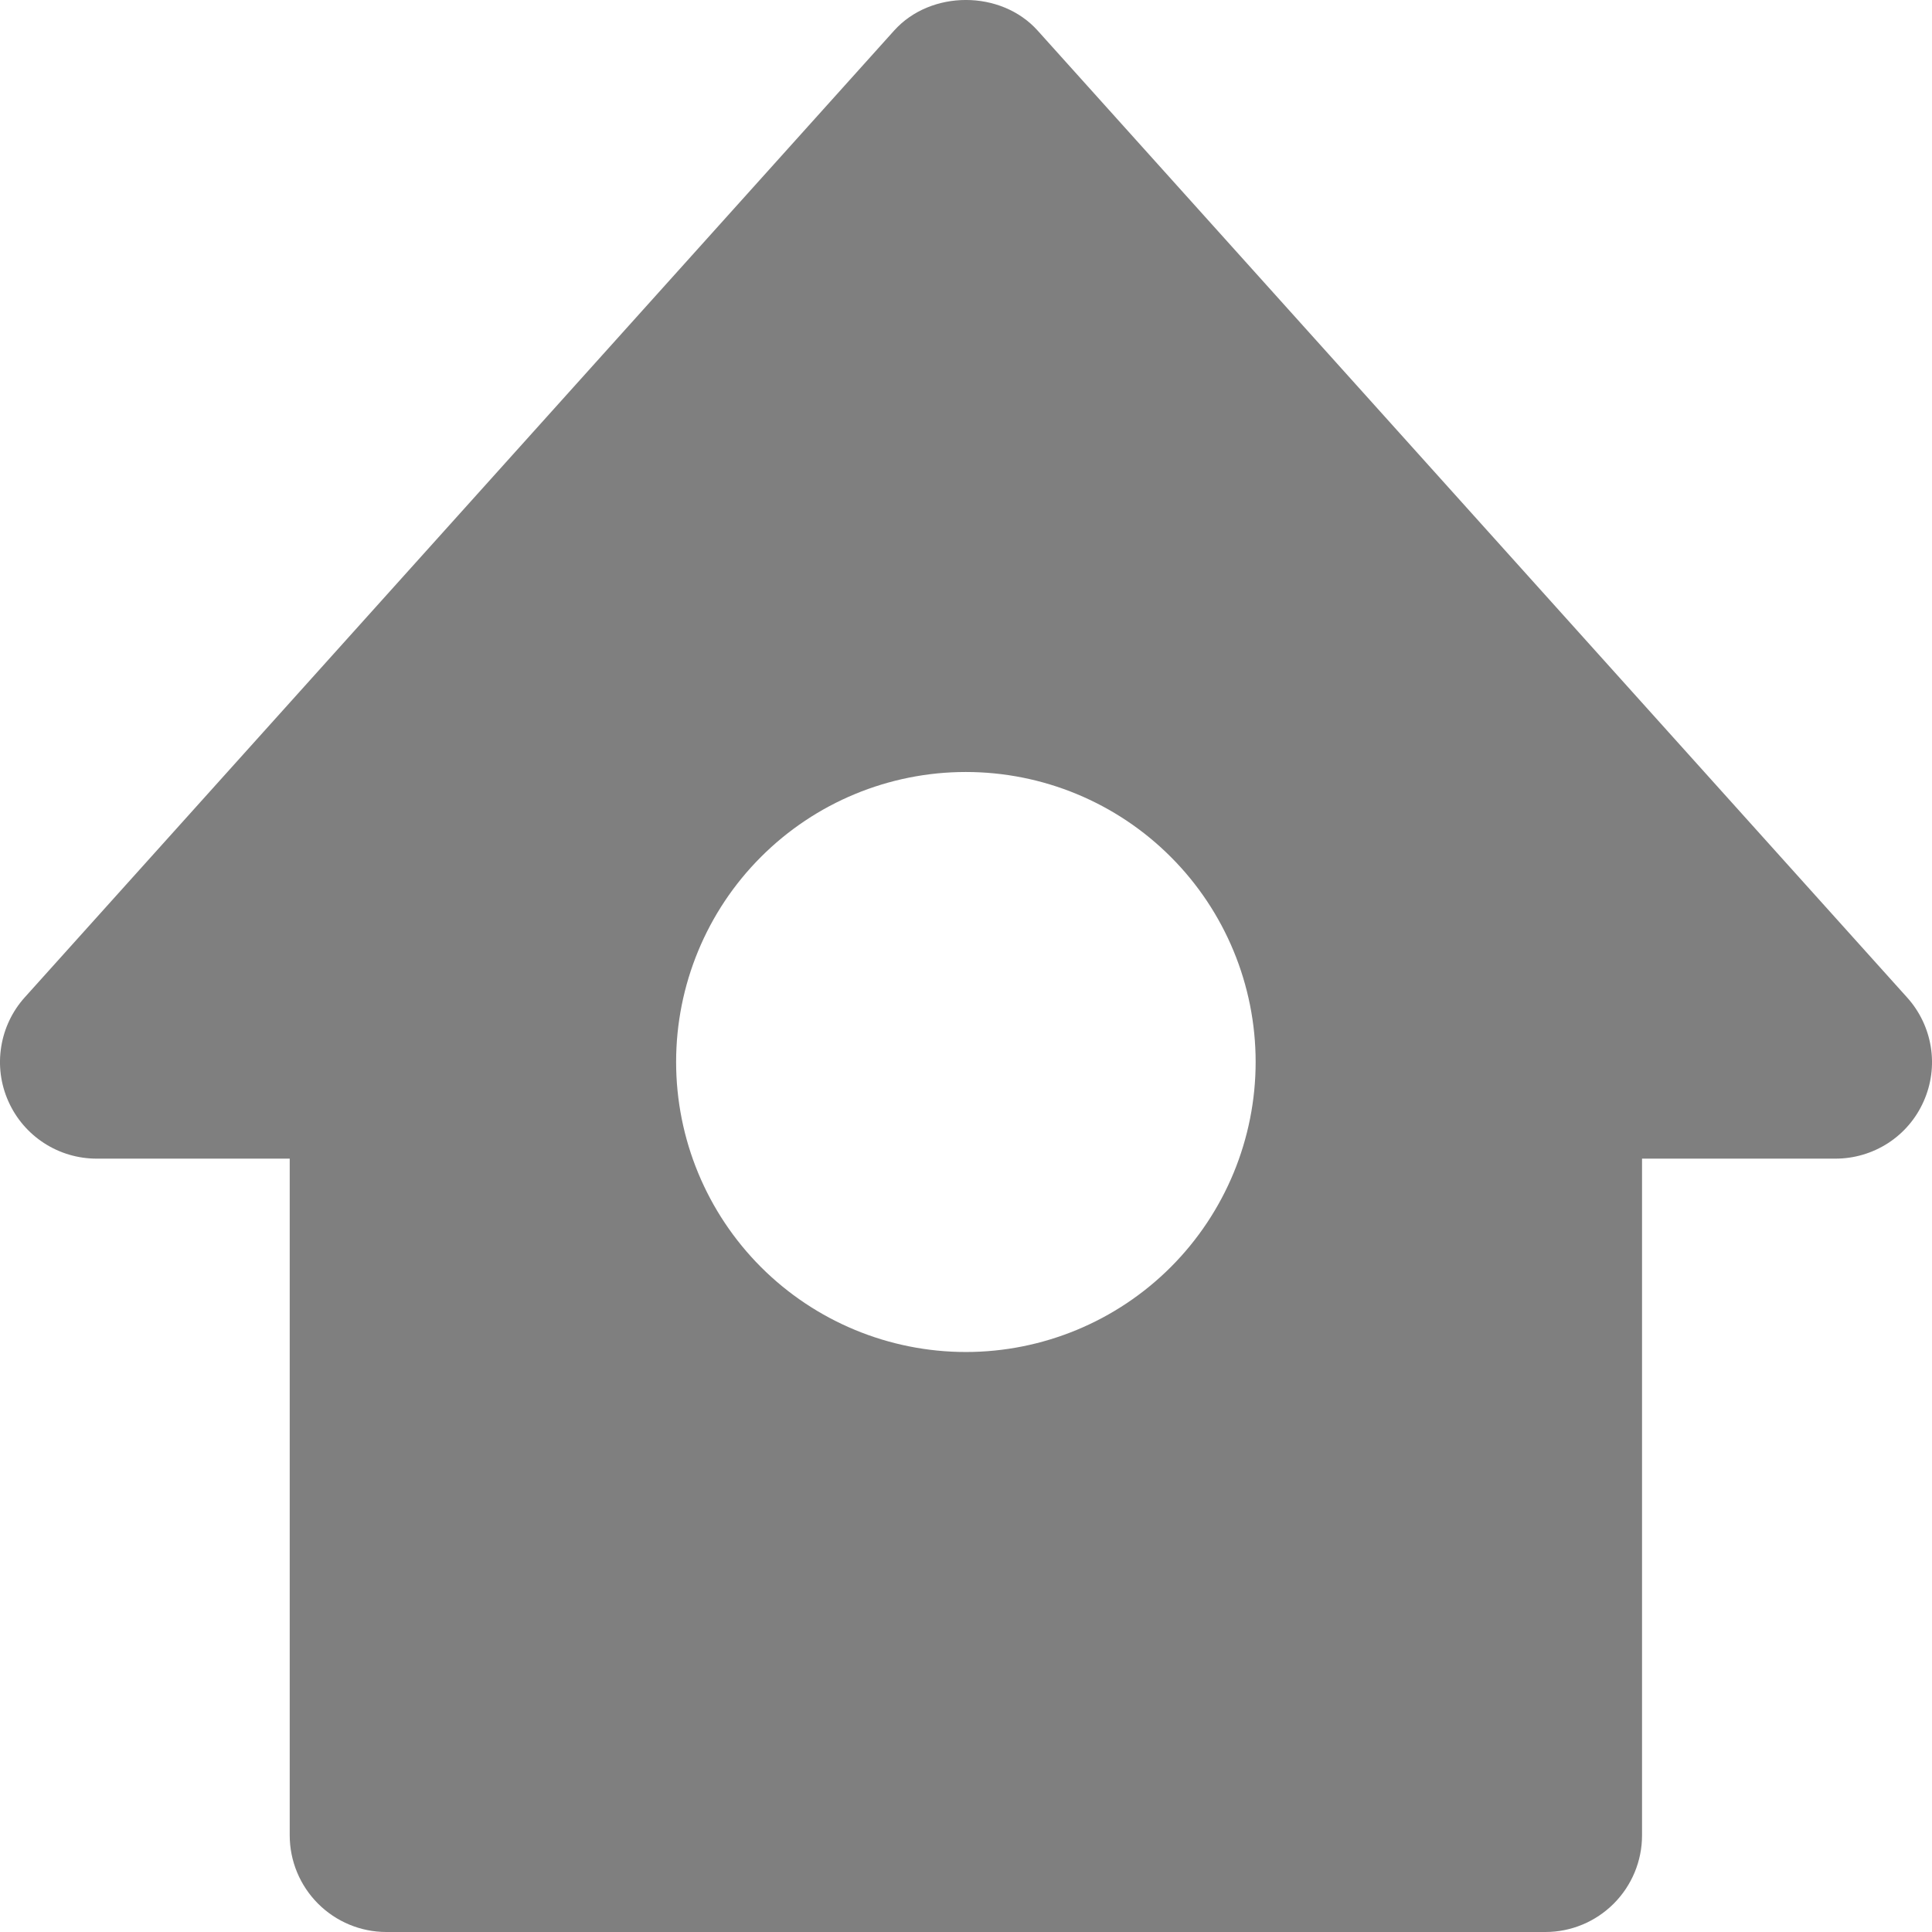 <svg width="24" height="24" viewBox="0 0 24 24" fill="none" xmlns="http://www.w3.org/2000/svg">
<path opacity="0.5" d="M23.689 12.389L12.89 0.38C12.435 -0.127 11.562 -0.127 11.107 0.38L0.308 12.389C0.153 12.561 0.051 12.775 0.015 13.004C-0.022 13.234 0.009 13.469 0.104 13.681C0.198 13.893 0.352 14.073 0.546 14.199C0.741 14.326 0.968 14.393 1.2 14.393H3.599V22.799C3.599 23.118 3.726 23.423 3.951 23.648C4.176 23.873 4.481 24 4.799 24H19.198C19.516 24 19.821 23.873 20.046 23.648C20.271 23.423 20.398 23.118 20.398 22.799V14.393H22.797C23.03 14.394 23.257 14.327 23.453 14.201C23.648 14.075 23.802 13.895 23.896 13.682C23.991 13.47 24.022 13.234 23.985 13.005C23.948 12.775 23.845 12.561 23.689 12.389ZM11.998 16.795C11.044 16.795 10.128 16.415 9.453 15.74C8.778 15.064 8.399 14.148 8.399 13.192C8.399 12.237 8.778 11.32 9.453 10.645C10.128 9.969 11.044 9.59 11.998 9.59C12.953 9.59 13.869 9.969 14.544 10.645C15.219 11.32 15.598 12.237 15.598 13.192C15.598 14.148 15.219 15.064 14.544 15.74C13.869 16.415 12.953 16.795 11.998 16.795Z" fill="black"/>
</svg>
